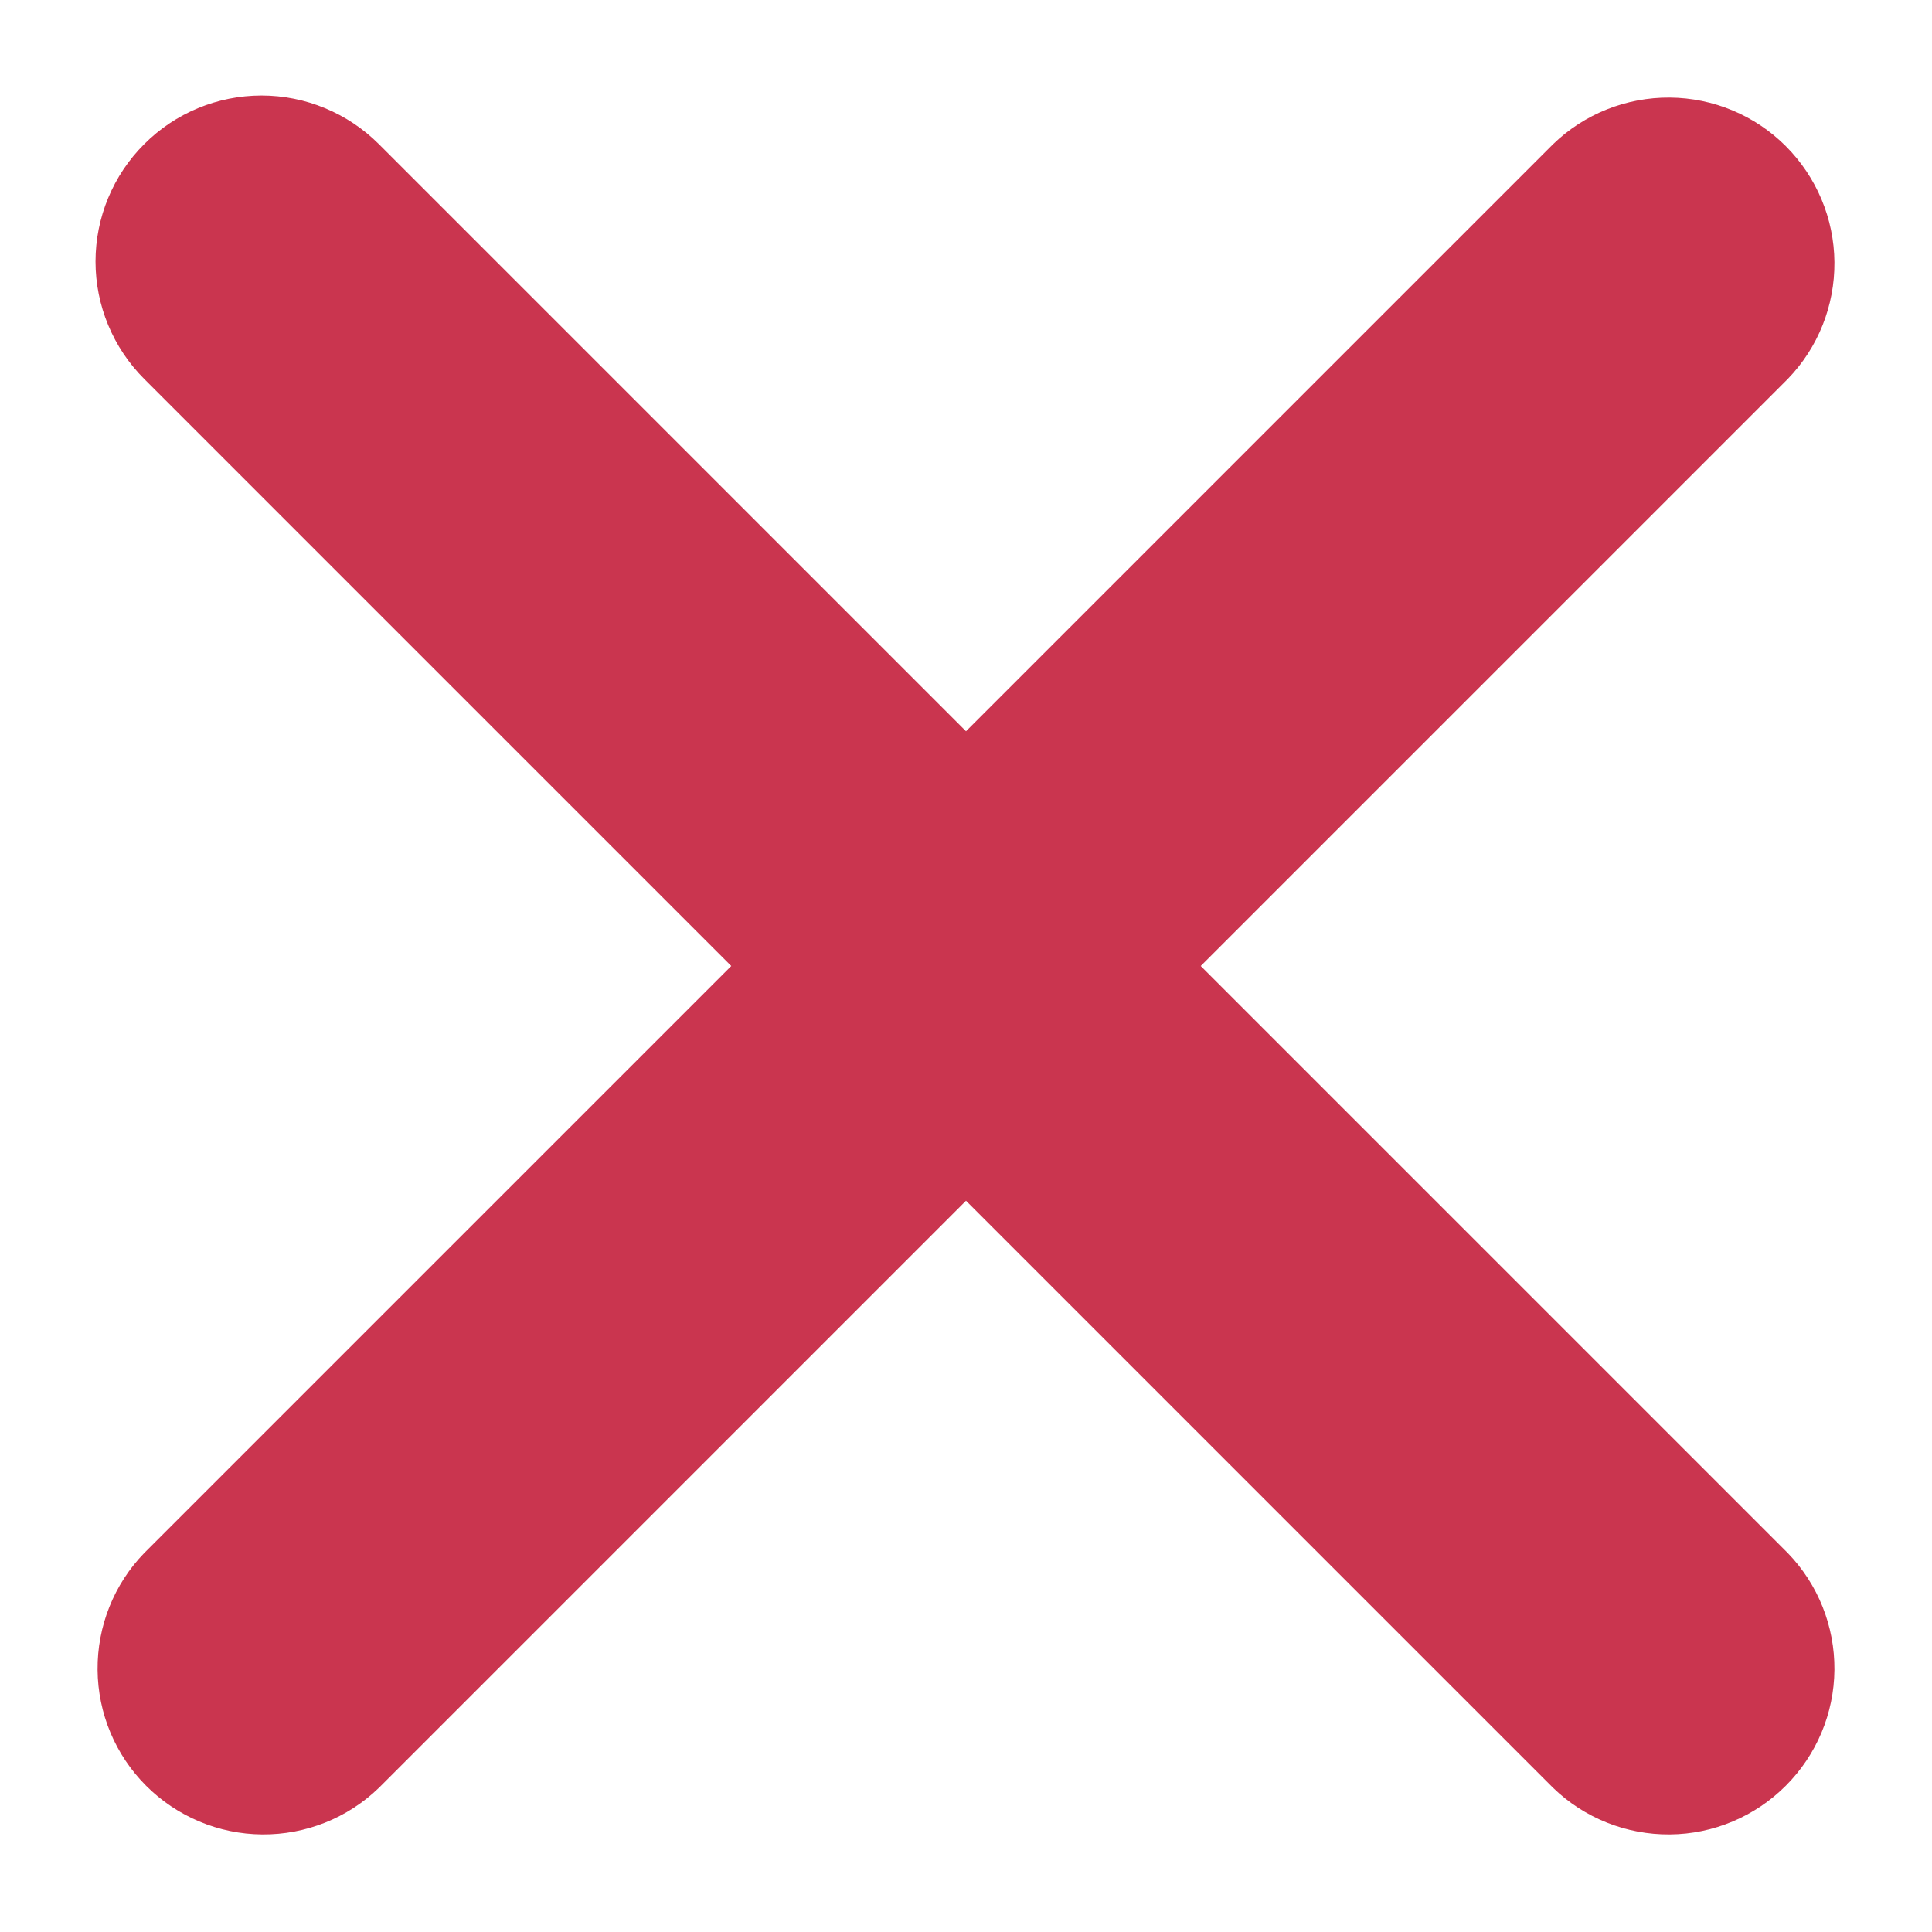<svg width="16" height="16" viewBox="0 0 16 16" fill="none" xmlns="http://www.w3.org/2000/svg">
				<path
					d="M1.194 1.194C1.451 0.936 1.801 0.791 2.166 0.791C2.53 0.791 2.88 0.936 3.138 1.194L8 6.056L12.862 1.194C13.121 0.943 13.469 0.805 13.829 0.808C14.19 0.811 14.534 0.955 14.789 1.21C15.044 1.465 15.189 1.81 15.192 2.171C15.195 2.531 15.057 2.879 14.806 3.138L9.944 8L14.806 12.862C15.057 13.121 15.195 13.469 15.192 13.829C15.189 14.19 15.044 14.534 14.789 14.789C14.534 15.044 14.19 15.189 13.829 15.192C13.469 15.195 13.121 15.057 12.862 14.806L8 9.944L3.138 14.806C2.879 15.057 2.531 15.195 2.171 15.192C1.81 15.189 1.465 15.044 1.21 14.789C0.955 14.534 0.811 14.19 0.808 13.829C0.805 13.469 0.943 13.121 1.194 12.862L6.056 8L1.194 3.138C0.936 2.88 0.791 2.53 0.791 2.166C0.791 1.801 0.936 1.451 1.194 1.194Z"
					fill="#CA354F" />
			</svg>